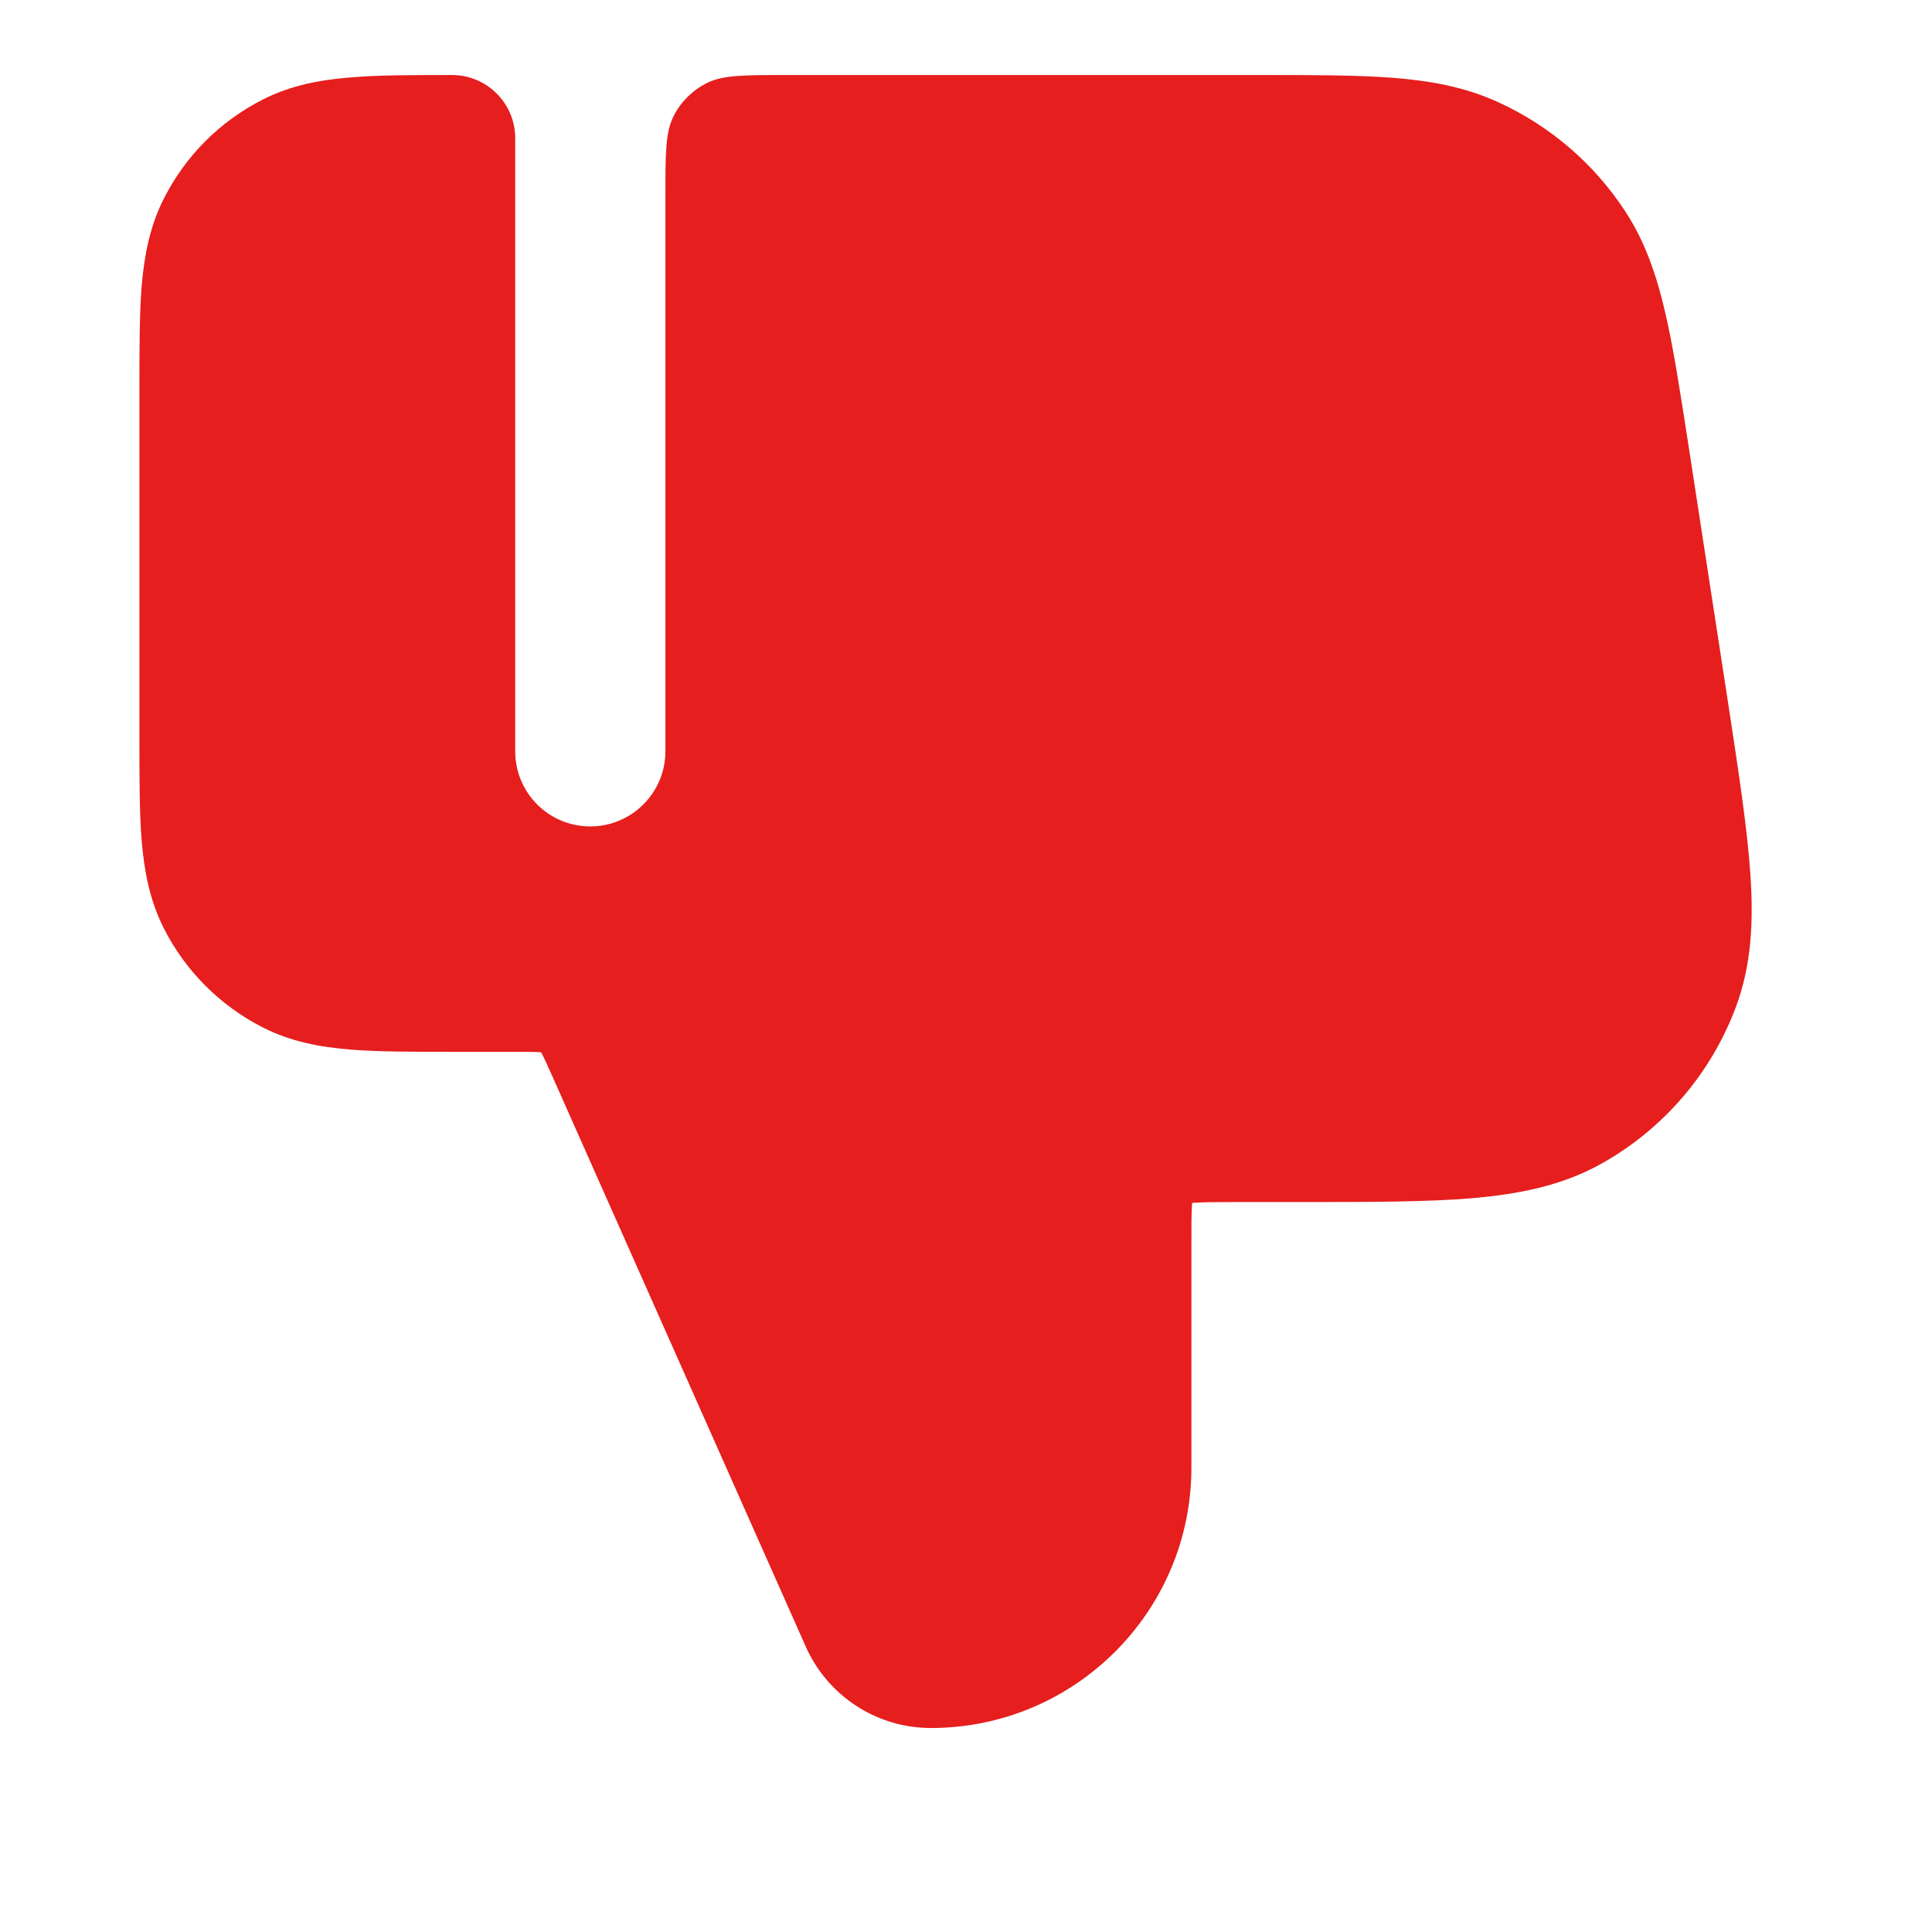 <svg width="12" height="12" viewBox="0 0 12 12" fill="none" xmlns="http://www.w3.org/2000/svg">
<path d="M5.782 10.733C5.446 10.733 5.142 10.535 5.005 10.228L3.437 6.699C3.399 6.614 3.379 6.57 3.363 6.539L3.361 6.536L3.358 6.536C3.323 6.533 3.275 6.533 3.181 6.533L2.808 6.533C2.562 6.533 2.35 6.533 2.175 6.519C1.991 6.504 1.807 6.471 1.631 6.381C1.367 6.246 1.153 6.032 1.019 5.769C0.929 5.592 0.896 5.409 0.88 5.224C0.866 5.049 0.866 4.837 0.866 4.591V2.409C0.866 2.163 0.866 1.95 0.88 1.775C0.896 1.591 0.929 1.407 1.019 1.231C1.153 0.967 1.367 0.753 1.631 0.619C1.807 0.529 1.991 0.496 2.175 0.481C2.35 0.466 2.562 0.466 2.808 0.466C3.024 0.466 3.2 0.642 3.2 0.858L3.2 4.666C3.2 4.924 3.408 5.133 3.666 5.133C3.924 5.133 4.133 4.924 4.133 4.666L4.133 1.213C4.133 0.952 4.133 0.821 4.184 0.721C4.228 0.633 4.3 0.562 4.388 0.517C4.488 0.466 4.618 0.466 4.88 0.466H7.829C8.155 0.466 8.426 0.466 8.648 0.483C8.881 0.501 9.095 0.539 9.302 0.633C9.626 0.78 9.901 1.016 10.095 1.313C10.219 1.503 10.289 1.71 10.342 1.937C10.393 2.154 10.434 2.422 10.484 2.744L10.734 4.369C10.799 4.796 10.853 5.146 10.872 5.432C10.892 5.726 10.879 6.001 10.778 6.265C10.624 6.67 10.334 7.008 9.957 7.222C9.712 7.362 9.442 7.416 9.148 7.442C8.862 7.466 8.508 7.466 8.076 7.466H7.68C7.541 7.466 7.465 7.467 7.411 7.471L7.405 7.472L7.404 7.478C7.4 7.532 7.4 7.608 7.4 7.746V9.116C7.4 10.009 6.675 10.733 5.782 10.733Z" fill="#E61E1E"/>
</svg>
